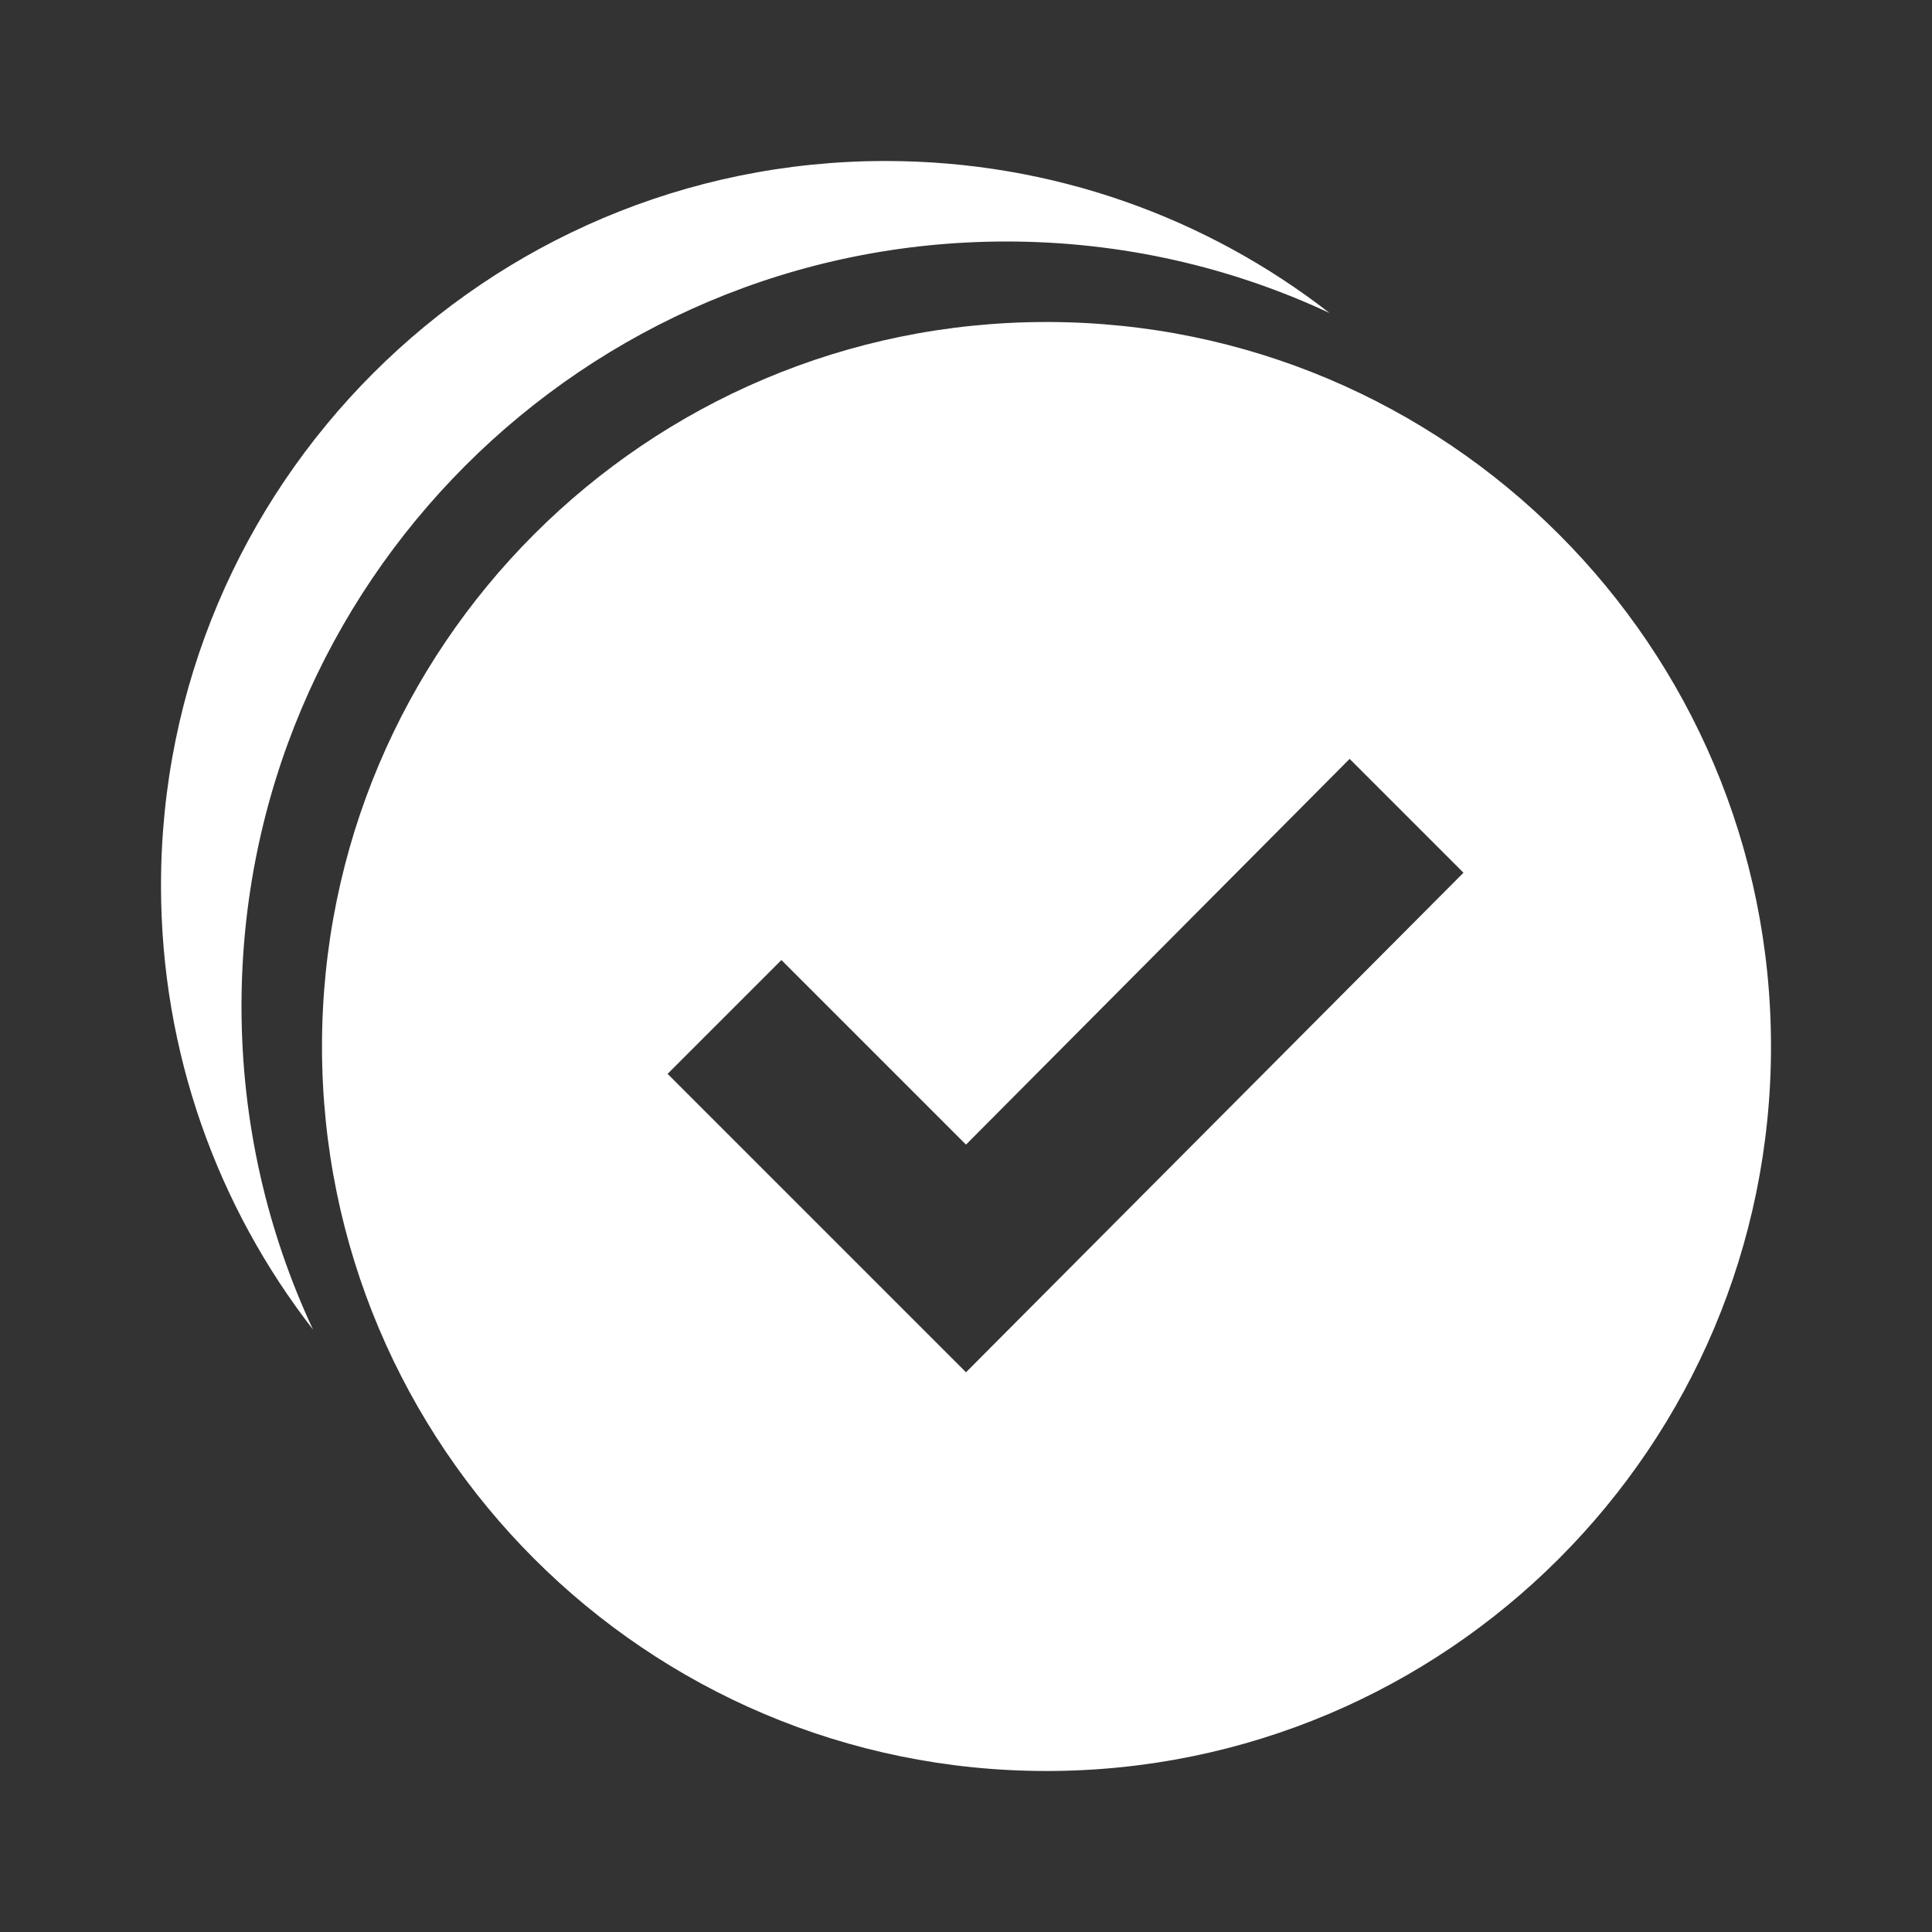 <svg width="512" height="512" viewBox="0 0 512 512" fill="none" xmlns="http://www.w3.org/2000/svg">
<rect x="0" y="0" width="512" height="512" fill="#333333" stroke="none"/>
<path fill-rule="evenodd" clip-rule="evenodd" d="M82.951 352.352C70.792 326.326 64 297.289 64 266.667C64 154.737 154.737 64 266.667 64C297.289 64 326.326 70.792 352.352 82.951C319.848 57.701 279.013 42.666 234.667 42.666C128.628 42.666 42.667 128.628 42.667 234.667C42.667 279.013 57.701 319.848 82.951 352.352ZM469.333 277.333C469.333 383.372 383.372 469.333 277.333 469.333C171.295 469.333 85.333 383.372 85.333 277.333C85.333 171.294 171.295 85.333 277.333 85.333C383.372 85.333 469.333 171.294 469.333 277.333ZM387.836 231.281L357.669 201.114L256 303.336L207.083 254.419L176.917 284.586L256 363.669L387.836 231.281Z" fill="white"/>
</svg>
